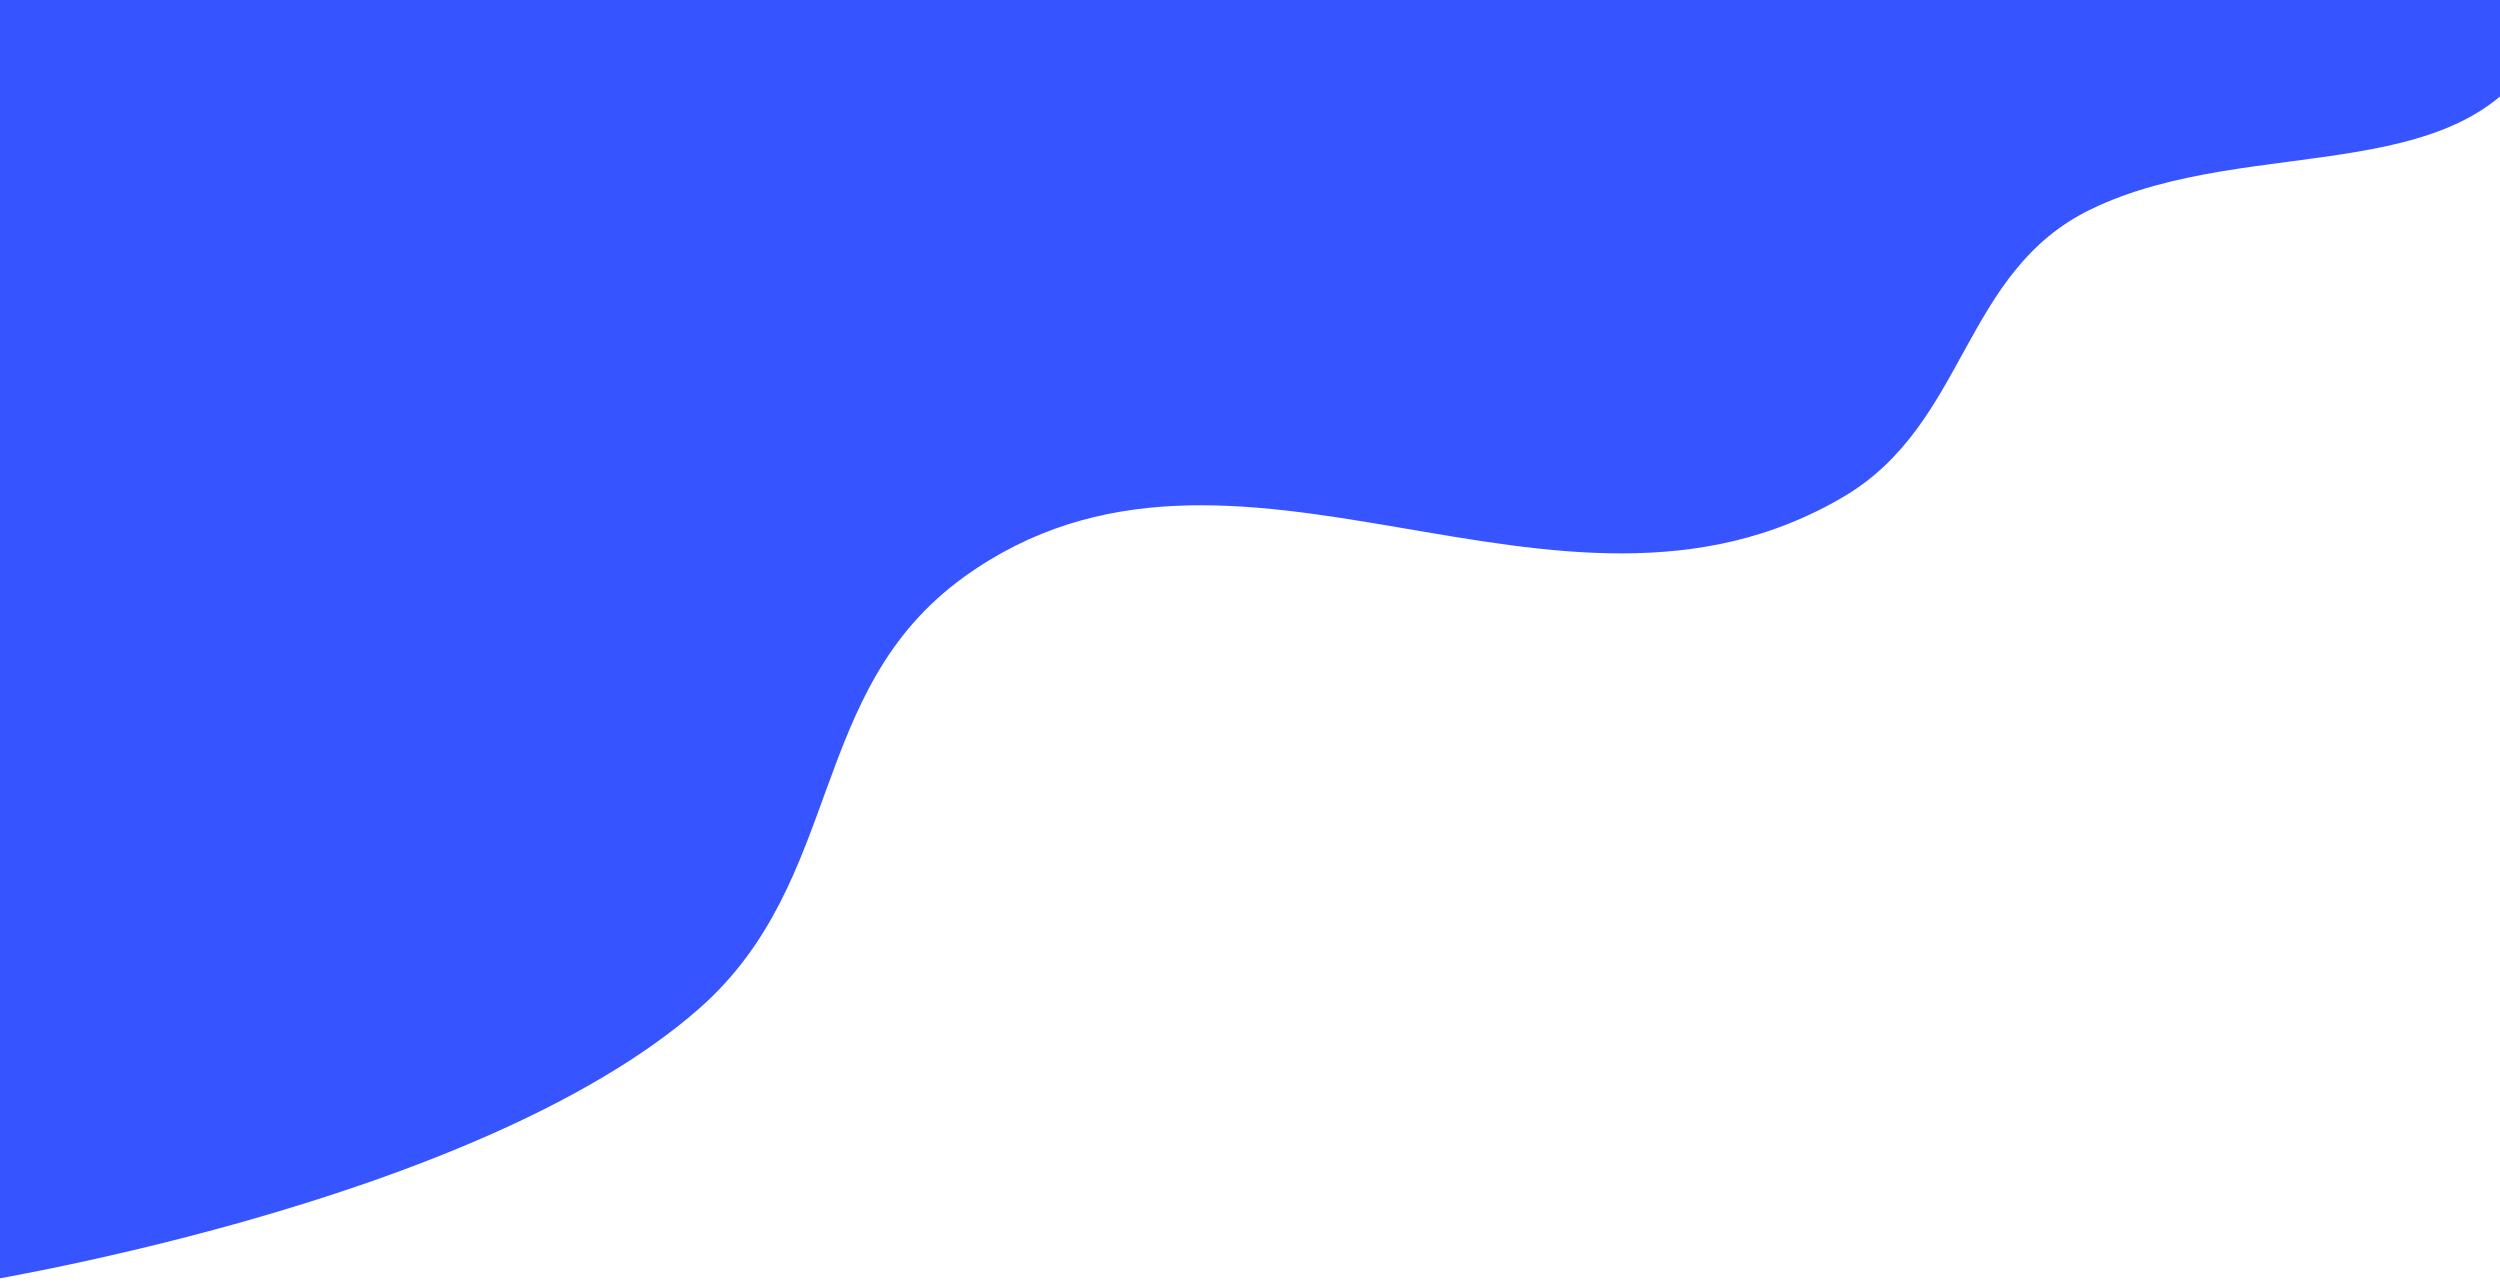 <svg width="1057" height="544" viewBox="0 0 1057 544" fill="none" xmlns="http://www.w3.org/2000/svg">
<path d="M-17.5 543.5C-17.5 543.5 200.003 510.317 295.5 426.5C357.176 372.368 340.972 292.044 407.5 244C522.065 161.267 657.791 281.811 779.5 210C831.694 179.204 829.464 114.929 884 88.5C952.736 55.19 1048.87 82.812 1077.5 12C1089.94 -18.774 1077.5 -31 1077.5 -31H-17.5V543.5Z" fill="#3654FF"/>
</svg>
